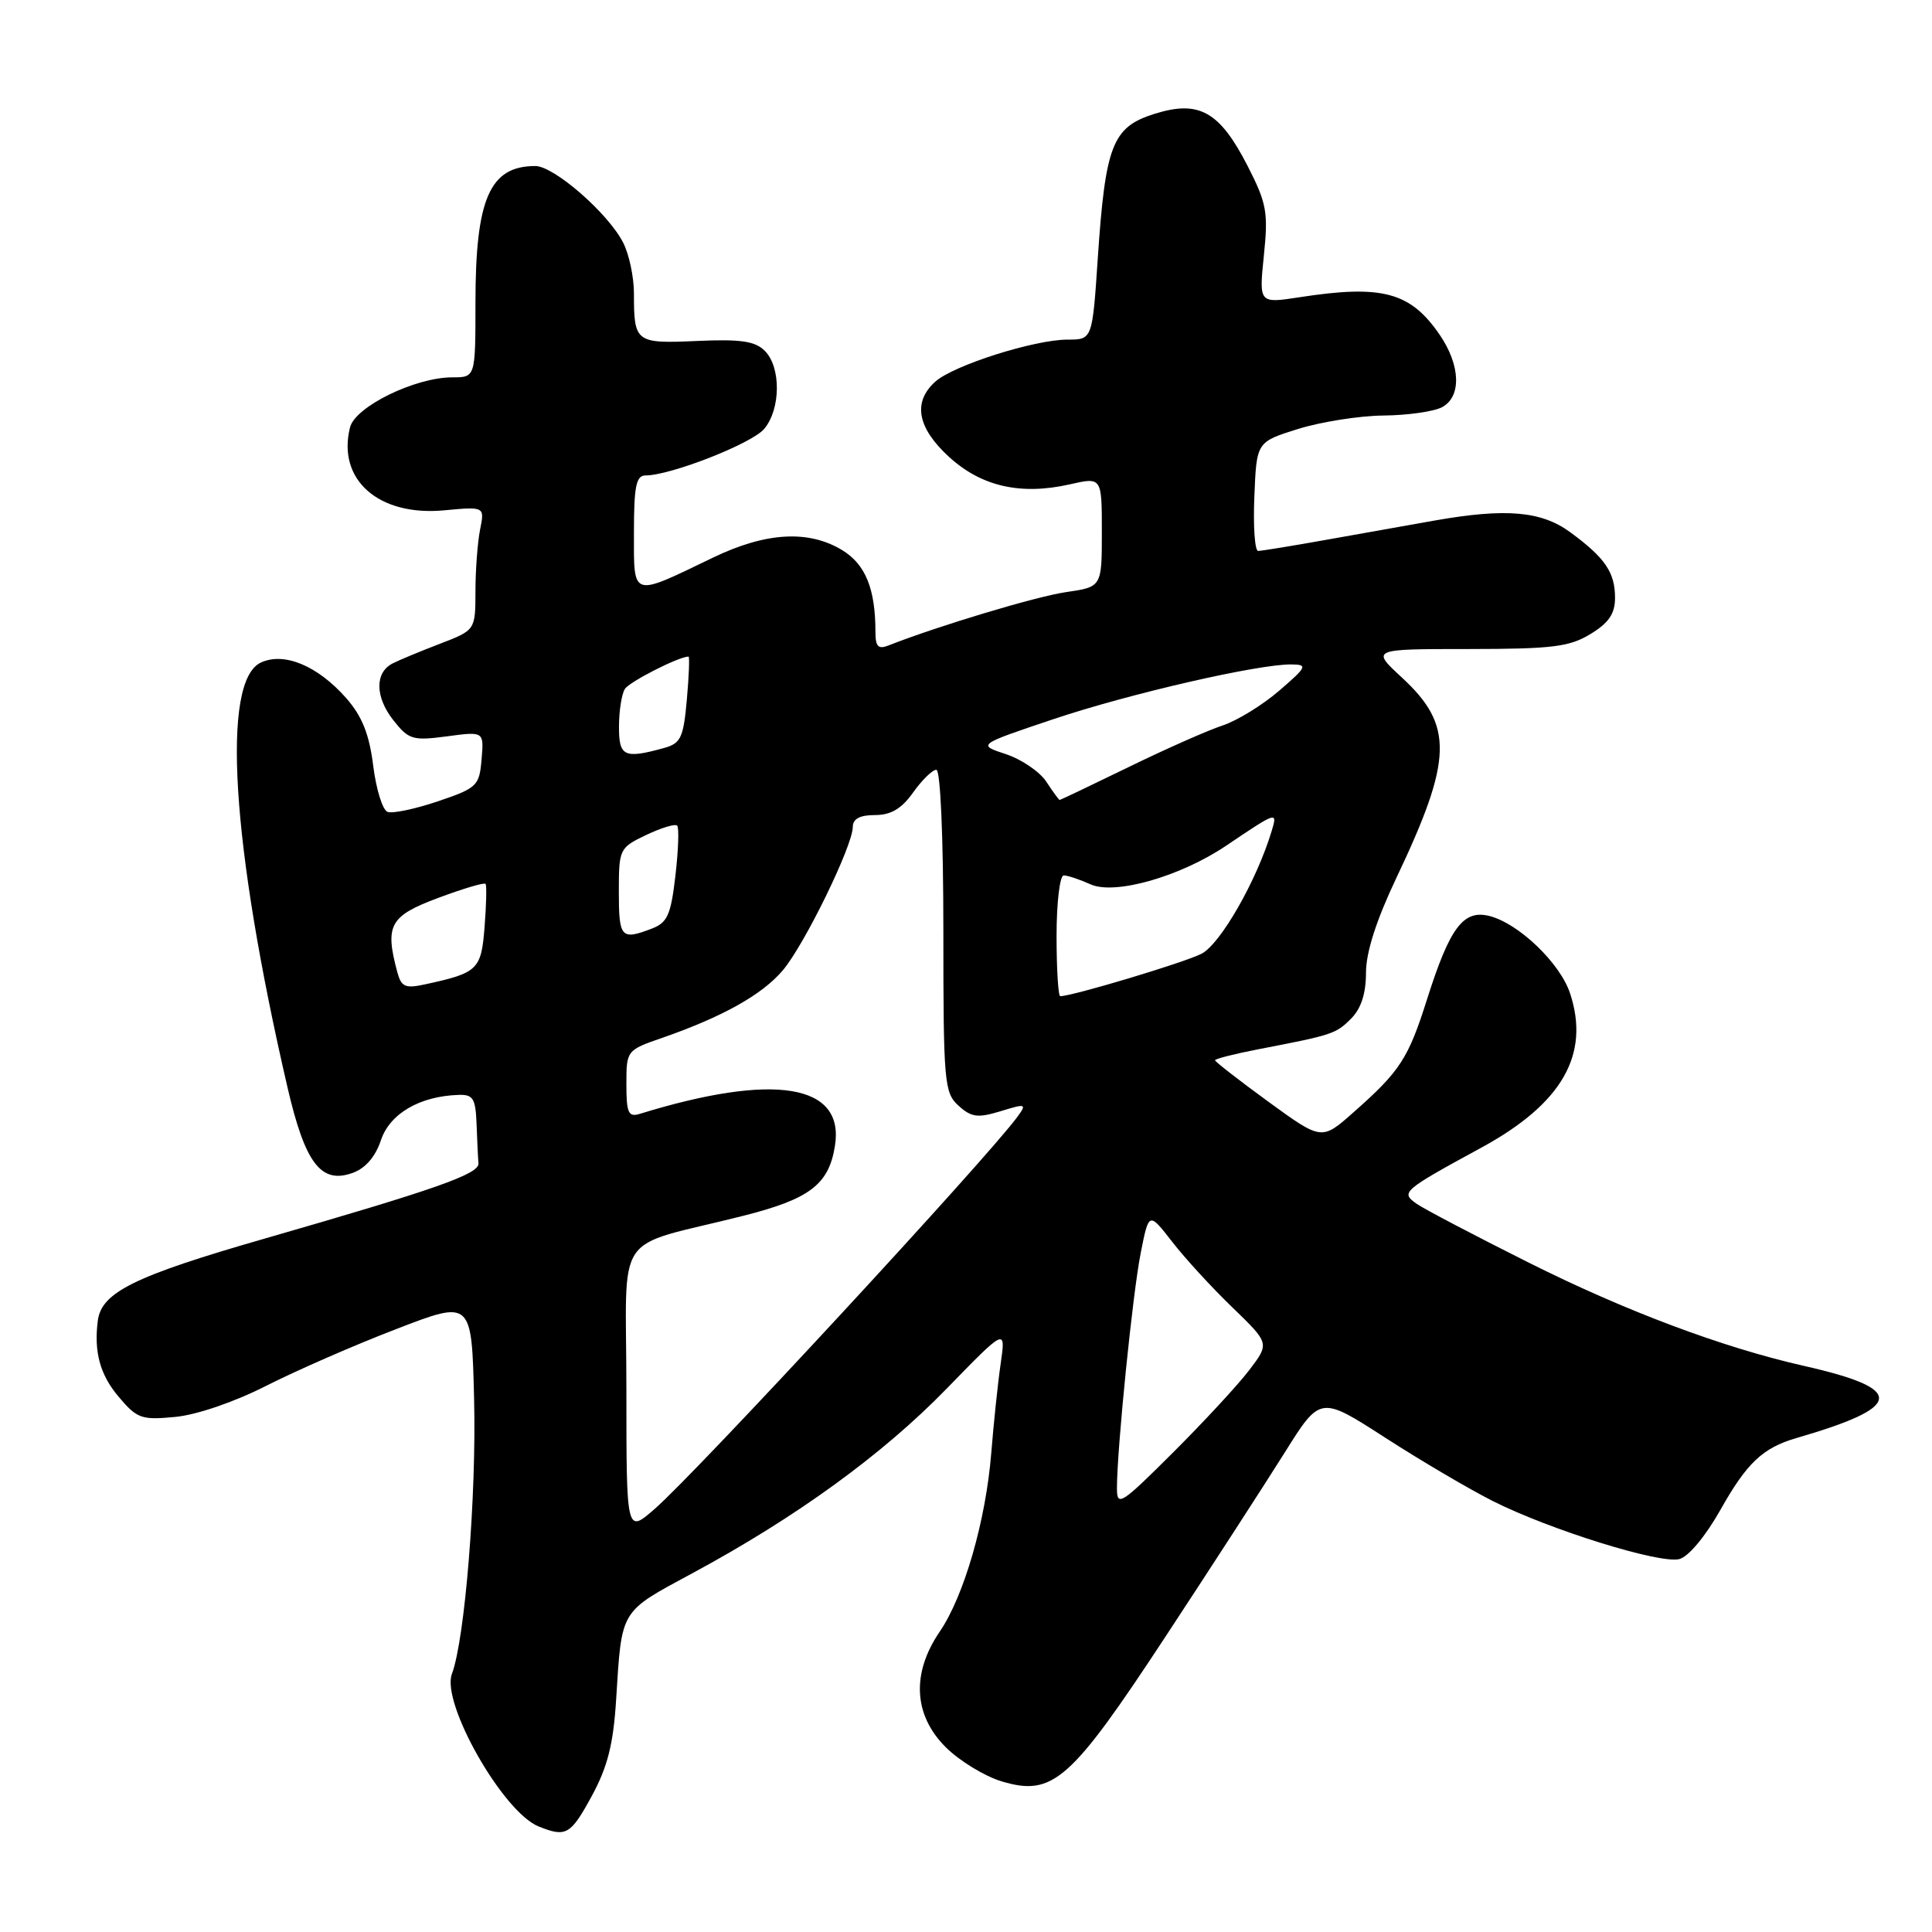 <?xml version="1.0" encoding="UTF-8" standalone="no"?>
<!DOCTYPE svg PUBLIC "-//W3C//DTD SVG 1.1//EN" "http://www.w3.org/Graphics/SVG/1.1/DTD/svg11.dtd" >
<svg xmlns="http://www.w3.org/2000/svg" xmlns:xlink="http://www.w3.org/1999/xlink" version="1.1" viewBox="0 0 256 256">
 <g >
 <path fill="currentColor"
d=" M 78.42 237.97 C 80.51 234.12 81.27 231.12 81.64 225.22 C 82.40 213.14 82.07 213.68 91.75 208.46 C 105.49 201.05 116.93 192.75 125.44 184.00 C 133.28 175.94 133.28 175.94 132.59 180.72 C 132.21 183.35 131.66 188.65 131.35 192.50 C 130.64 201.43 127.75 211.47 124.52 216.20 C 120.76 221.71 121.04 227.24 125.30 231.50 C 127.11 233.31 130.46 235.36 132.72 236.04 C 139.53 238.07 141.84 236.03 154.50 216.76 C 160.55 207.56 167.62 196.63 170.22 192.49 C 174.94 184.95 174.94 184.95 183.53 190.49 C 188.25 193.54 194.68 197.32 197.81 198.90 C 205.38 202.71 219.92 207.24 222.51 206.59 C 223.73 206.28 225.99 203.57 227.99 200.02 C 231.46 193.85 233.58 191.85 238.00 190.56 C 252.34 186.40 252.59 184.05 239.00 180.98 C 228.25 178.55 215.32 173.70 202.50 167.27 C 195.35 163.69 188.70 160.20 187.73 159.52 C 185.55 158.00 185.80 157.78 196.34 152.04 C 206.99 146.23 210.72 139.73 208.04 131.62 C 206.72 127.61 201.22 122.34 197.34 121.37 C 193.90 120.51 192.11 122.90 189.11 132.35 C 186.60 140.29 185.52 141.94 179.31 147.42 C 175.13 151.12 175.13 151.12 168.06 145.98 C 164.18 143.15 161.00 140.68 161.00 140.49 C 161.00 140.30 163.59 139.64 166.75 139.03 C 176.61 137.13 177.00 137.00 179.03 134.97 C 180.35 133.65 181.00 131.65 181.00 128.90 C 181.00 126.18 182.36 121.95 185.02 116.34 C 192.51 100.58 192.63 96.12 185.76 89.78 C 181.67 86.00 181.67 86.00 194.58 86.00 C 205.70 85.99 207.95 85.72 210.75 84.01 C 213.18 82.53 214.00 81.32 214.00 79.21 C 214.00 75.84 212.67 73.90 208.06 70.52 C 204.22 67.71 199.53 67.31 190.06 68.98 C 187.00 69.52 180.68 70.65 176.00 71.48 C 171.32 72.32 167.14 73.00 166.71 73.00 C 166.27 73.00 166.04 69.75 166.21 65.78 C 166.50 58.56 166.50 58.56 172.00 56.84 C 175.03 55.90 180.12 55.09 183.32 55.06 C 186.51 55.03 190.00 54.53 191.07 53.96 C 193.68 52.57 193.54 48.41 190.76 44.35 C 186.88 38.69 183.14 37.69 172.16 39.39 C 166.82 40.21 166.82 40.21 167.47 33.86 C 168.06 28.14 167.85 26.94 165.32 22.00 C 161.60 14.74 158.87 13.22 152.93 15.10 C 147.40 16.85 146.47 19.23 145.46 34.25 C 144.74 45.00 144.74 45.00 141.46 45.00 C 137.06 45.00 126.30 48.42 123.92 50.58 C 120.92 53.29 121.54 56.68 125.74 60.53 C 130.03 64.46 135.24 65.65 141.75 64.18 C 146.00 63.21 146.00 63.21 146.00 70.49 C 146.00 77.77 146.00 77.77 141.25 78.46 C 137.27 79.04 124.30 82.94 117.75 85.52 C 116.37 86.07 116.00 85.69 116.00 83.73 C 116.00 78.02 114.68 74.78 111.60 72.90 C 107.15 70.19 101.49 70.51 94.49 73.88 C 83.56 79.15 84.00 79.29 84.00 70.57 C 84.00 64.44 84.29 63.00 85.53 63.00 C 88.84 63.00 99.60 58.79 101.25 56.84 C 103.46 54.24 103.51 48.66 101.35 46.50 C 100.06 45.20 98.16 44.92 92.36 45.18 C 84.20 45.54 84.00 45.39 84.00 38.87 C 84.00 36.69 83.35 33.65 82.56 32.13 C 80.55 28.22 73.40 22.00 70.93 22.00 C 64.89 22.00 63.00 26.32 63.00 40.15 C 63.00 50.00 63.00 50.00 59.94 50.00 C 55.00 50.00 47.07 53.88 46.38 56.63 C 44.64 63.56 50.17 68.44 58.86 67.62 C 64.23 67.12 64.23 67.12 63.61 70.19 C 63.28 71.87 63.00 75.56 63.00 78.38 C 62.99 83.50 62.99 83.50 58.25 85.32 C 55.64 86.32 52.83 87.49 52.00 87.92 C 49.65 89.14 49.70 92.35 52.11 95.42 C 54.15 98.01 54.68 98.17 59.22 97.57 C 64.13 96.91 64.13 96.91 63.81 100.62 C 63.52 104.13 63.22 104.42 58.02 106.18 C 55.00 107.20 52.00 107.83 51.35 107.58 C 50.69 107.33 49.84 104.57 49.45 101.45 C 48.93 97.28 47.98 94.91 45.88 92.51 C 42.11 88.23 37.68 86.37 34.59 87.78 C 29.28 90.19 30.64 111.92 38.11 144.15 C 40.43 154.14 42.53 156.91 46.69 155.43 C 48.41 154.83 49.73 153.30 50.48 151.07 C 51.66 147.56 55.61 145.25 60.75 145.08 C 62.70 145.01 63.02 145.54 63.15 149.00 C 63.23 151.20 63.34 153.52 63.40 154.15 C 63.52 155.56 57.78 157.58 35.00 164.14 C 17.80 169.09 13.44 171.24 12.96 175.00 C 12.43 179.12 13.25 182.14 15.68 185.03 C 18.16 187.98 18.73 188.18 23.22 187.75 C 26.06 187.48 31.07 185.77 35.29 183.62 C 39.25 181.61 47.00 178.22 52.50 176.11 C 62.50 172.25 62.50 172.25 62.82 185.38 C 63.14 198.23 61.60 217.24 59.88 221.80 C 58.43 225.65 66.63 240.10 71.36 242.01 C 75.01 243.48 75.60 243.15 78.42 237.97 Z  M 83.00 184.14 C 83.00 162.50 80.97 165.52 98.41 161.12 C 107.29 158.88 109.81 156.97 110.63 151.86 C 111.97 143.63 102.62 142.09 84.75 147.60 C 83.26 148.05 83.00 147.46 83.00 143.65 C 83.00 139.20 83.03 139.15 87.75 137.52 C 95.76 134.73 100.98 131.81 103.72 128.58 C 106.59 125.20 113.00 112.06 113.00 109.57 C 113.00 108.50 113.94 108.00 115.93 108.00 C 118.05 108.00 119.46 107.17 121.00 105.00 C 122.17 103.35 123.56 102.00 124.07 102.00 C 124.61 102.00 125.00 110.82 125.00 123.35 C 125.00 143.46 125.12 144.80 127.01 146.51 C 128.72 148.06 129.56 148.16 132.59 147.24 C 135.94 146.21 136.07 146.25 134.83 147.96 C 130.81 153.47 92.28 195.13 86.75 199.94 C 83.00 203.21 83.00 203.21 83.00 184.14 Z  M 148.00 197.19 C 148.01 191.93 150.08 171.41 151.15 166.03 C 152.23 160.57 152.23 160.57 155.31 164.53 C 157.00 166.72 160.60 170.64 163.31 173.25 C 168.23 178.01 168.23 178.01 165.52 181.56 C 164.03 183.52 159.47 188.44 155.40 192.50 C 148.53 199.35 148.00 199.69 148.00 197.19 Z  M 140.00 124.00 C 140.00 119.60 140.43 116.00 140.95 116.00 C 141.48 116.00 143.06 116.53 144.48 117.17 C 147.69 118.64 156.42 116.15 162.50 112.04 C 169.23 107.50 169.30 107.48 168.50 110.12 C 166.52 116.69 161.71 125.10 159.20 126.38 C 156.95 127.54 142.08 132.00 140.49 132.00 C 140.22 132.00 140.00 128.40 140.00 124.00 Z  M 52.64 128.80 C 50.98 122.59 51.64 121.38 58.03 118.99 C 61.35 117.75 64.19 116.90 64.34 117.12 C 64.50 117.33 64.44 119.89 64.21 122.81 C 63.77 128.49 63.33 128.91 56.38 130.42 C 53.69 131.01 53.18 130.79 52.64 128.80 Z  M 82.00 118.19 C 82.00 112.49 82.07 112.34 85.62 110.64 C 87.62 109.69 89.46 109.13 89.73 109.40 C 89.99 109.66 89.89 112.63 89.50 116.00 C 88.89 121.27 88.44 122.26 86.33 123.06 C 82.30 124.60 82.00 124.26 82.00 118.19 Z  M 138.65 103.59 C 137.78 102.26 135.37 100.62 133.29 99.93 C 129.50 98.68 129.50 98.68 139.50 95.32 C 149.57 91.93 166.81 87.97 171.16 88.04 C 173.30 88.07 173.17 88.36 169.50 91.52 C 167.30 93.42 163.93 95.49 162.00 96.13 C 160.07 96.76 154.47 99.24 149.55 101.64 C 144.62 104.04 140.51 106.00 140.41 106.00 C 140.31 106.00 139.52 104.92 138.65 103.59 Z  M 82.02 96.25 C 82.02 94.19 82.38 91.95 82.80 91.29 C 83.41 90.33 89.95 87.00 91.23 87.00 C 91.39 87.00 91.29 89.57 91.01 92.71 C 90.56 97.75 90.21 98.50 88.00 99.11 C 82.69 100.58 82.00 100.25 82.02 96.25 Z "/>
</g>
</svg>